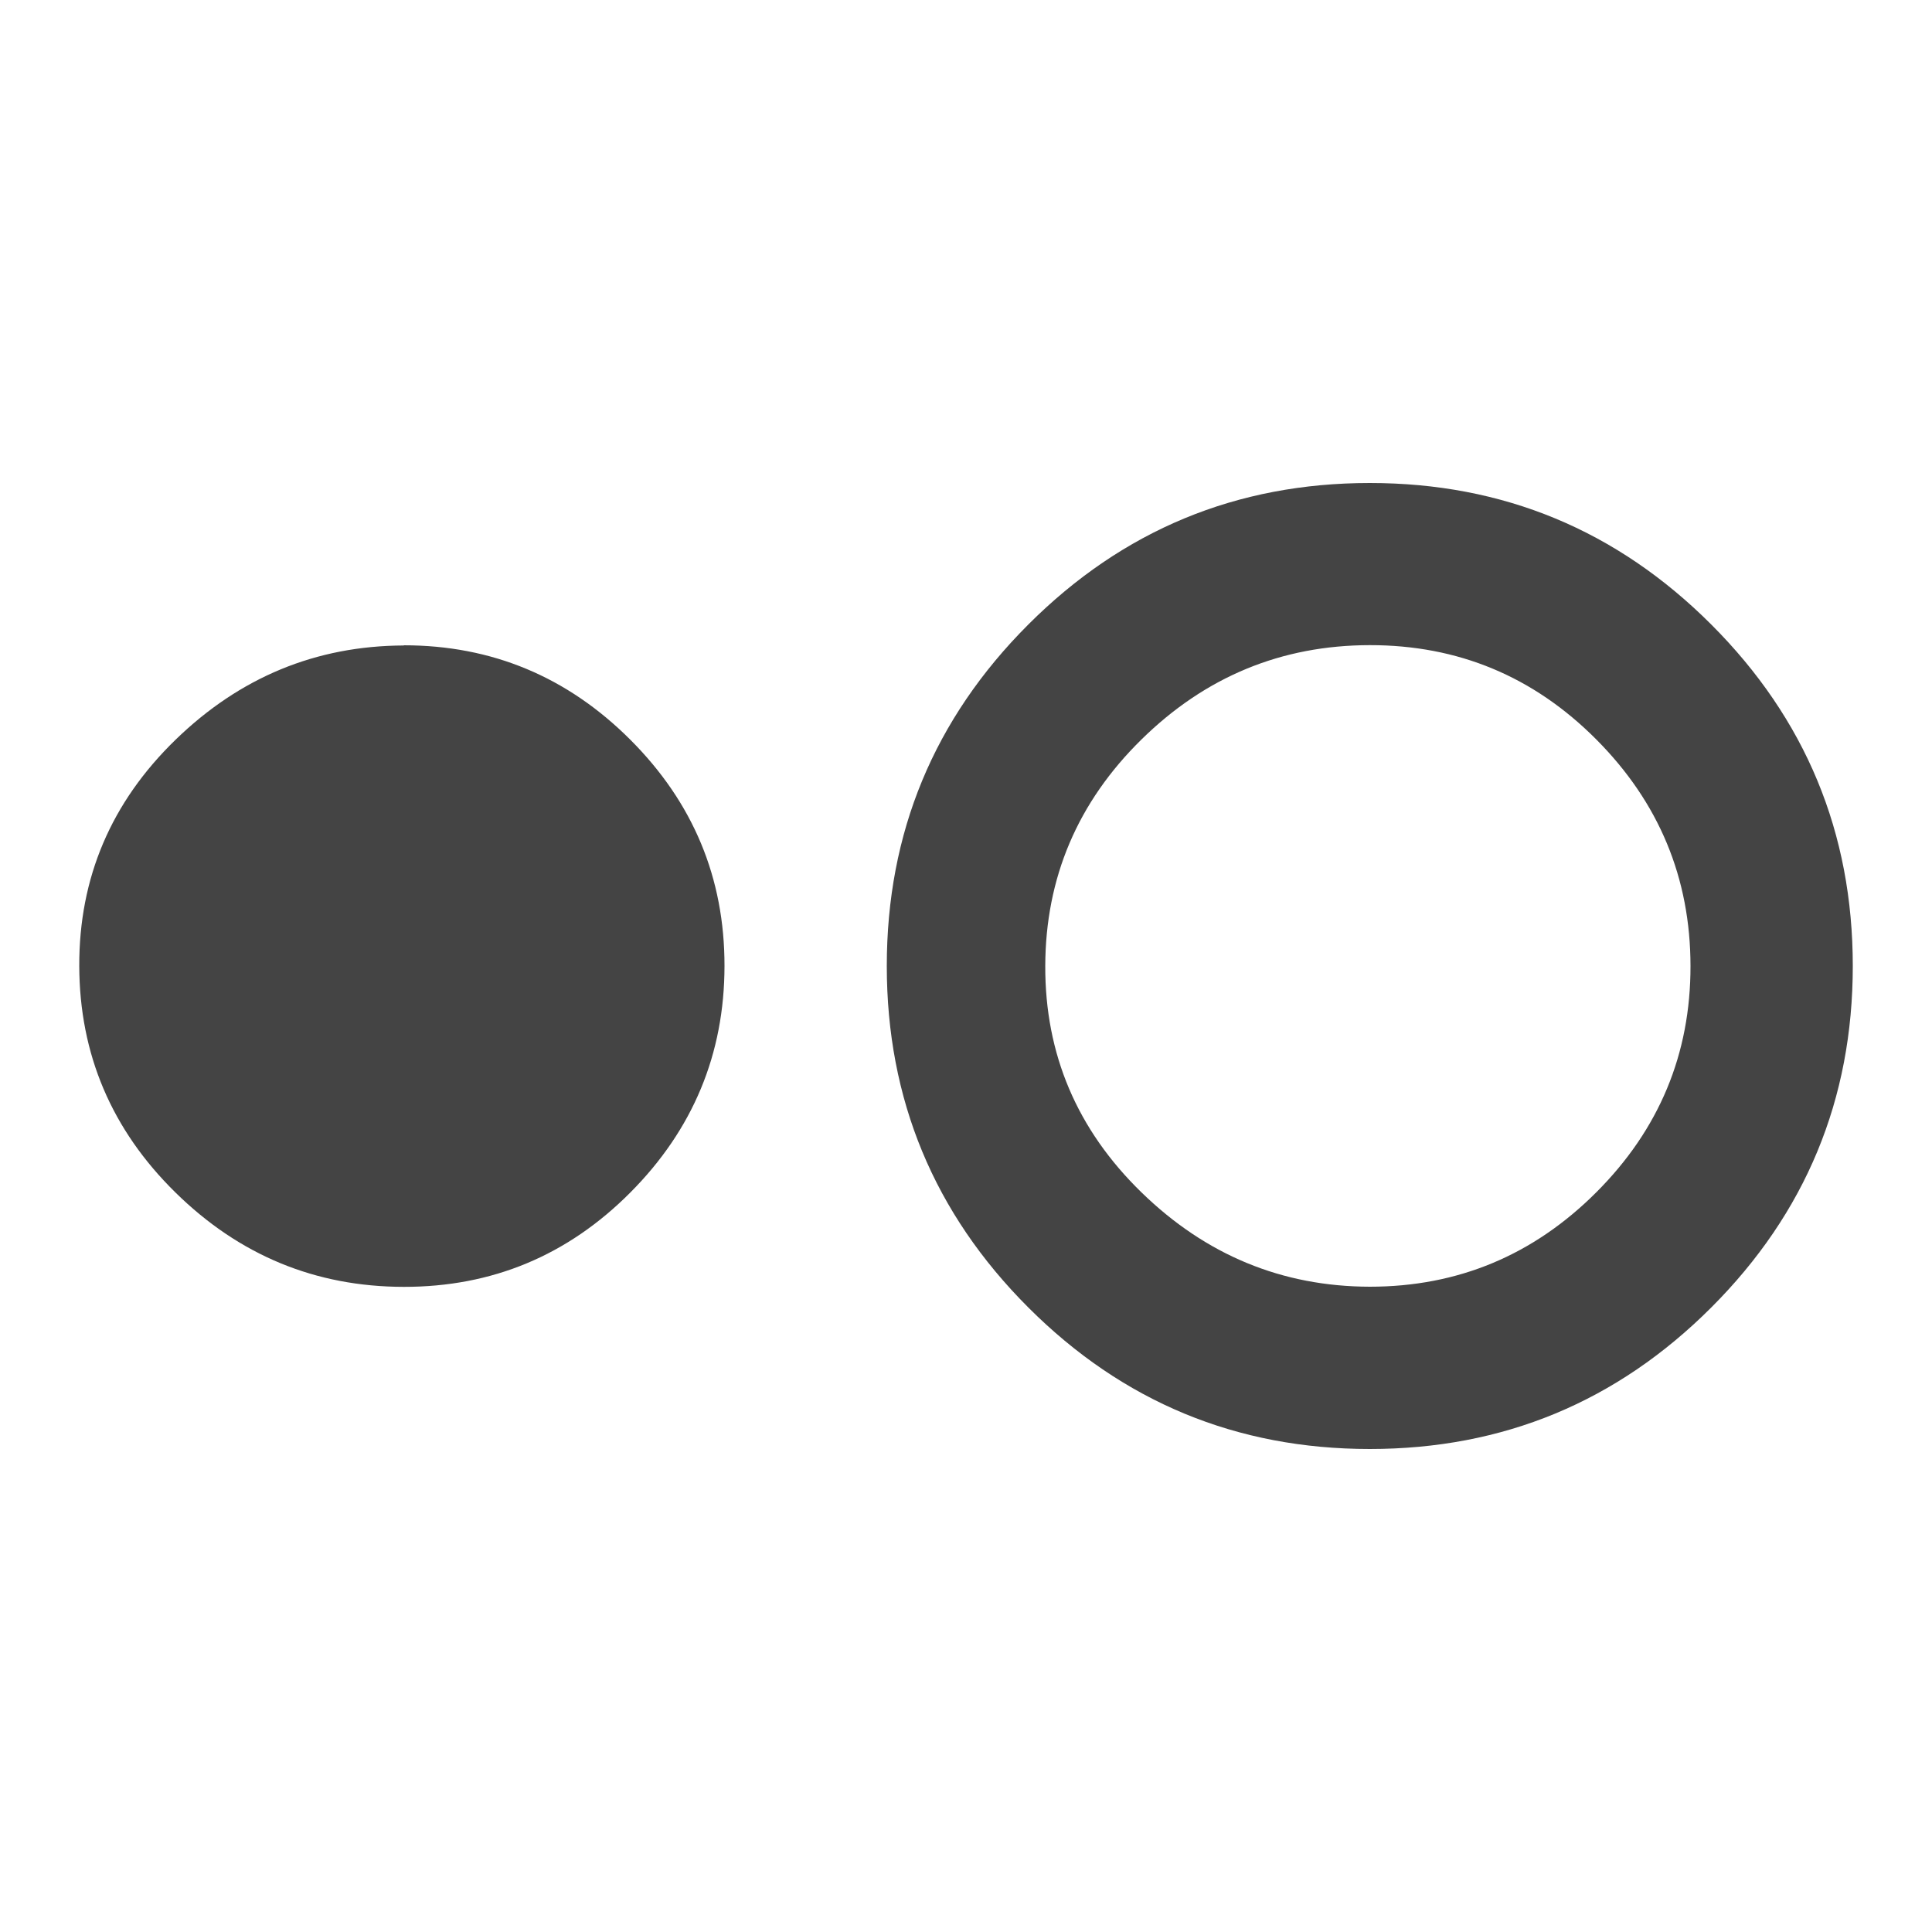 <?xml version="1.0"?><svg xmlns="http://www.w3.org/2000/svg" width="40" height="40" viewBox="0 0 40 40"><path fill="#444" d="m28.36 26.64q2.733 0 4.688-1.953t1.952-4.687-1.95-4.69-4.69-1.953-4.727 1.953-1.992 4.69 1.992 4.687 4.727 1.953z m0-16.64q4.14 0 7.07 2.93t2.93 7.07-2.93 7.07-7.07 2.93-7.07-2.93-2.93-7.07 2.93-7.07 7.07-2.93z m-20 3.36q2.733 0 4.688 1.953t1.952 4.687-1.95 4.69-4.69 1.953-4.727-1.953-1.992-4.69 1.992-4.683 4.727-1.953z"></path></svg>